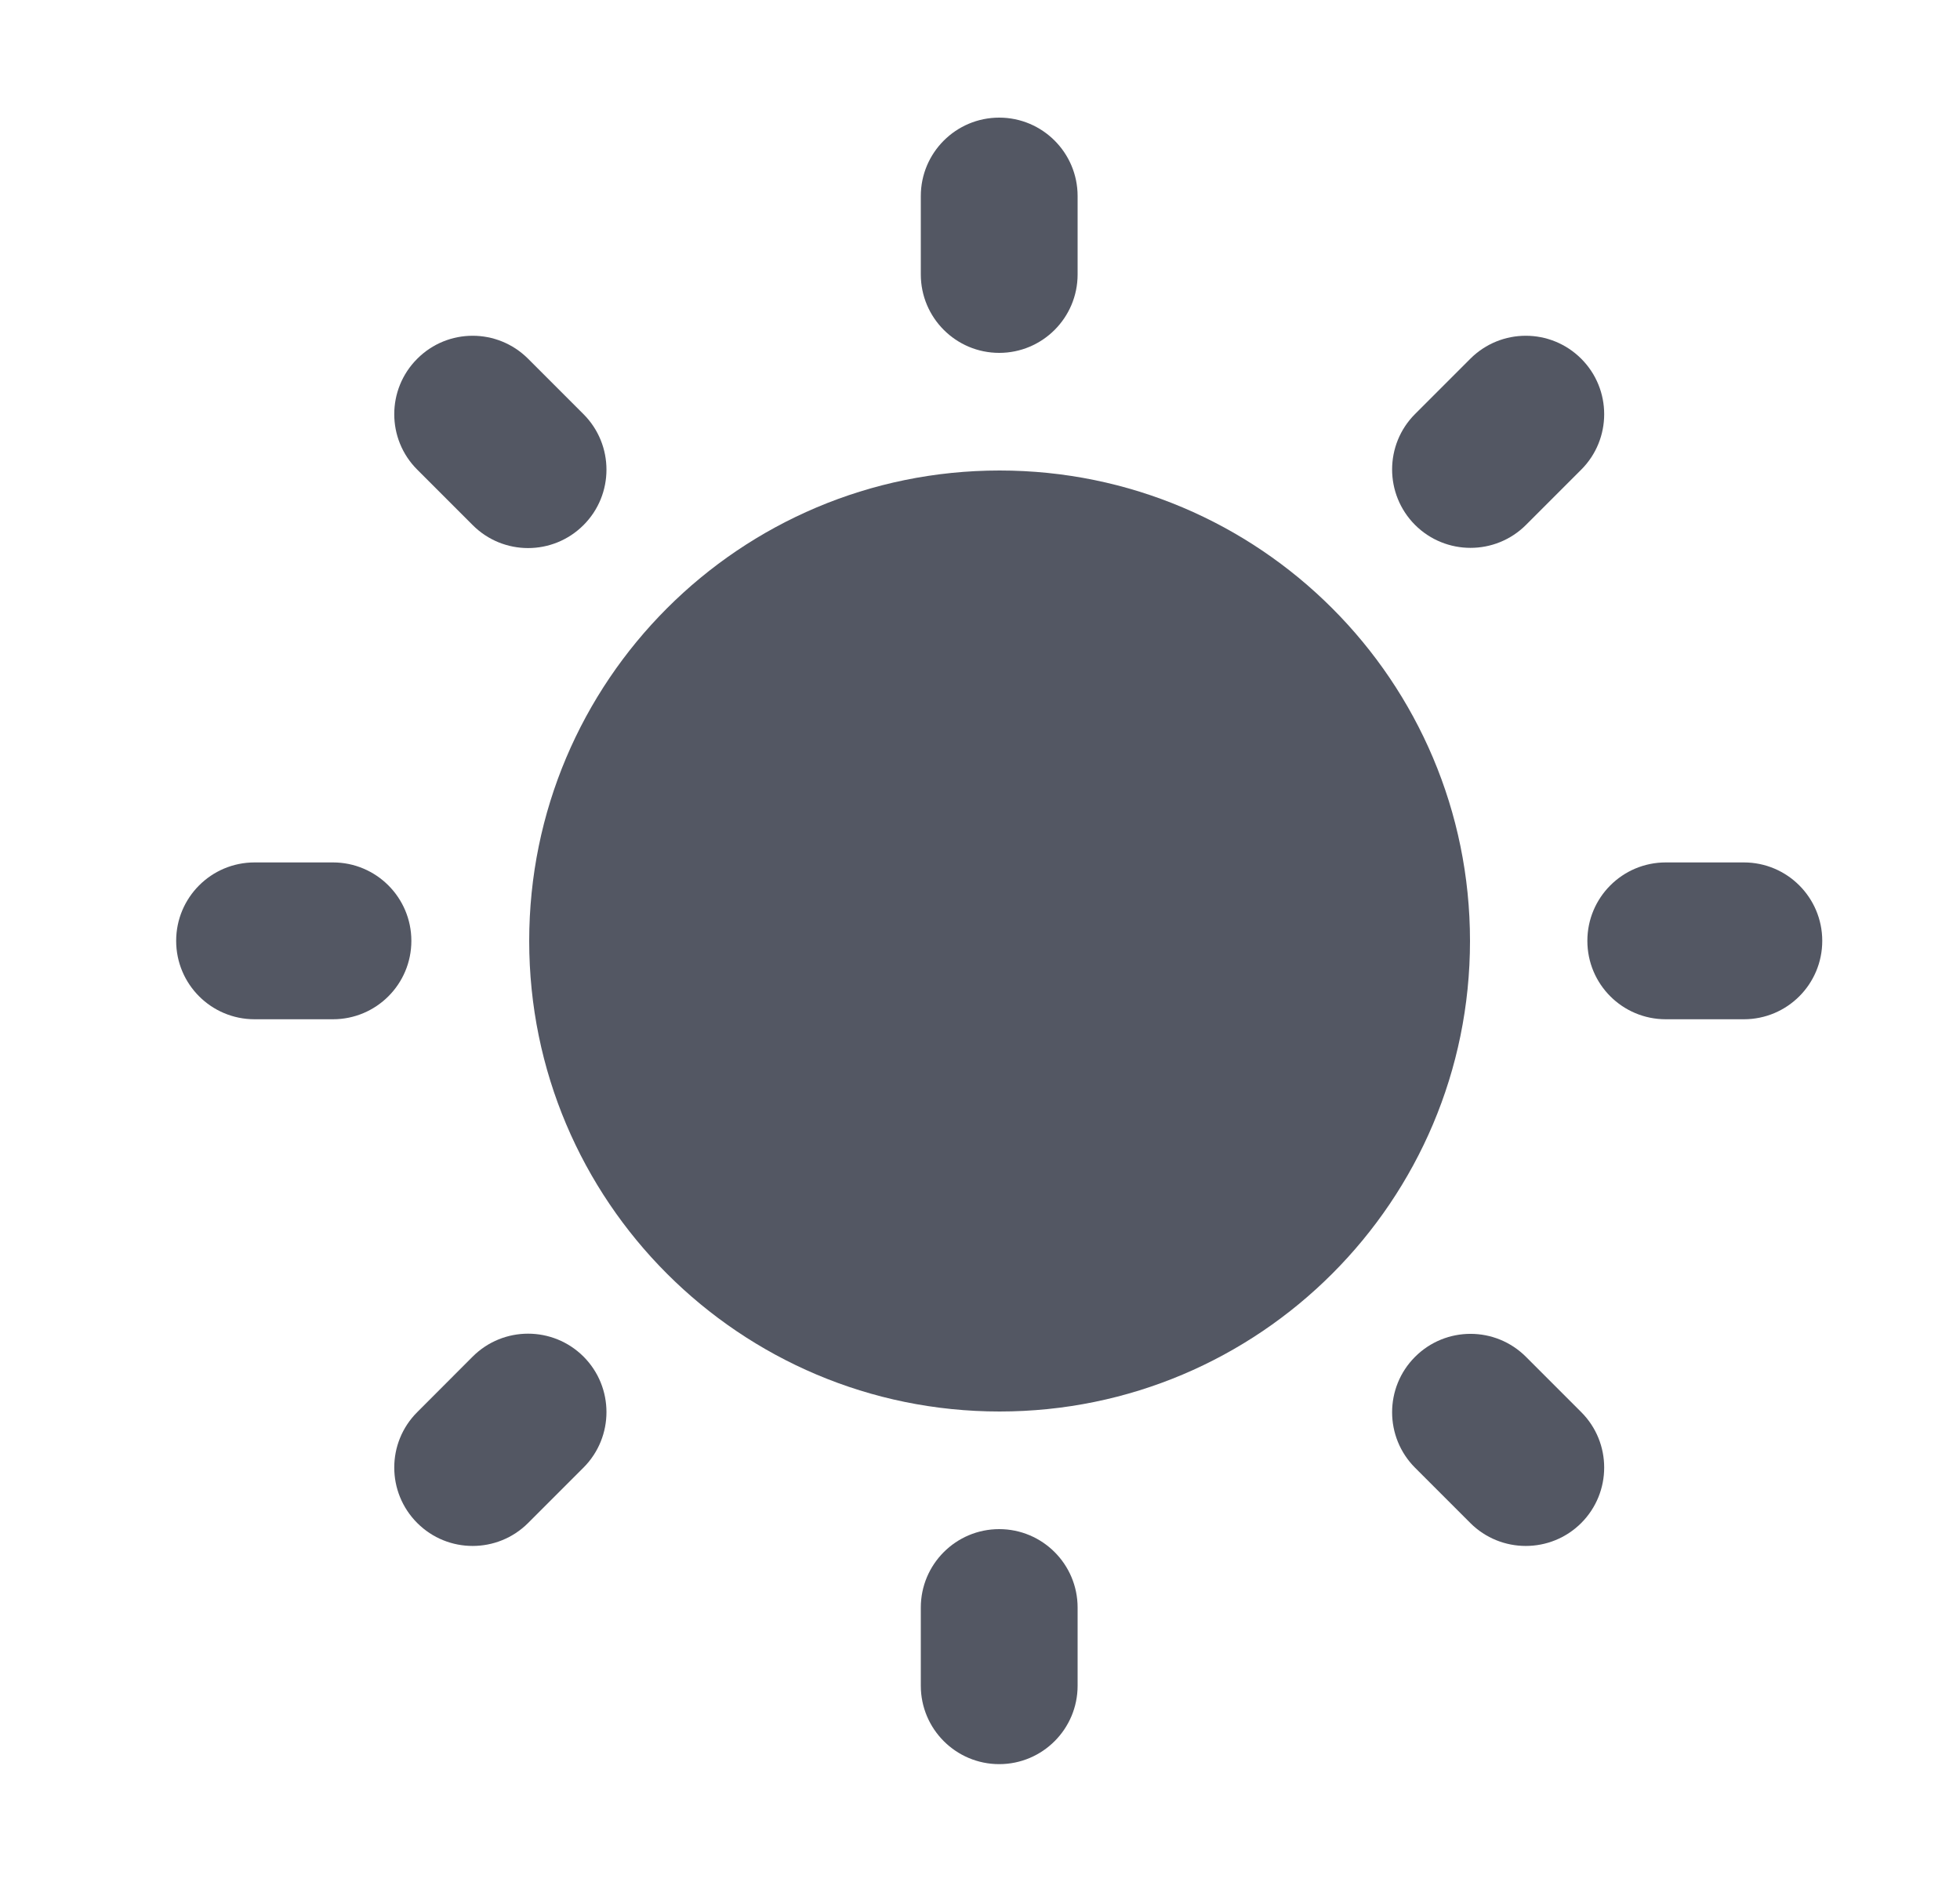 <svg width="25" height="24" viewBox="0 0 25 24" fill="none" xmlns="http://www.w3.org/2000/svg">
<path fill-rule="evenodd" clip-rule="evenodd" d="M12.75 18C16.064 18 18.75 15.314 18.75 12C18.75 8.686 16.064 6 12.75 6C9.436 6 6.75 8.686 6.75 12C6.75 15.314 9.436 18 12.75 18Z" fill="#535763"/>
<path fill-rule="evenodd" clip-rule="evenodd" d="M12.745 1.5C13.297 1.5 13.745 1.948 13.745 2.5V3.5C13.745 4.052 13.297 4.5 12.745 4.5C12.193 4.5 11.745 4.052 11.745 3.5V2.5C11.745 1.948 12.193 1.5 12.745 1.5Z" fill="#535763"/>
<path fill-rule="evenodd" clip-rule="evenodd" d="M12.745 19.5C13.297 19.5 13.745 19.948 13.745 20.5V21.497C13.745 22.049 13.297 22.497 12.745 22.497C12.193 22.497 11.745 22.049 11.745 21.497V20.5C11.745 19.948 12.193 19.5 12.745 19.5Z" fill="#535763"/>
<path fill-rule="evenodd" clip-rule="evenodd" d="M2.247 11.998C2.247 11.446 2.694 10.998 3.247 10.998H4.247C4.799 10.998 5.247 11.446 5.247 11.998C5.247 12.551 4.799 12.998 4.247 12.998H3.247C2.694 12.998 2.247 12.551 2.247 11.998Z" fill="#535763"/>
<path fill-rule="evenodd" clip-rule="evenodd" d="M20.247 11.998C20.247 11.446 20.694 10.998 21.247 10.998H22.243C22.796 10.998 23.243 11.446 23.243 11.998C23.243 12.551 22.796 12.998 22.243 12.998H21.247C20.694 12.998 20.247 12.551 20.247 11.998Z" fill="#535763"/>
<path fill-rule="evenodd" clip-rule="evenodd" d="M5.322 19.422C4.931 19.031 4.931 18.398 5.322 18.008L6.029 17.3C6.419 16.91 7.052 16.91 7.443 17.3C7.833 17.691 7.833 18.324 7.443 18.715L6.736 19.422C6.345 19.812 5.712 19.812 5.322 19.422Z" fill="#535763"/>
<path fill-rule="evenodd" clip-rule="evenodd" d="M18.049 6.694C17.659 6.303 17.659 5.67 18.049 5.28L18.754 4.575C19.145 4.184 19.778 4.184 20.169 4.575C20.559 4.965 20.559 5.599 20.169 5.989L19.464 6.694C19.073 7.084 18.44 7.084 18.049 6.694Z" fill="#535763"/>
<path fill-rule="evenodd" clip-rule="evenodd" d="M5.322 4.575C5.712 4.184 6.345 4.184 6.736 4.575L7.443 5.282C7.833 5.673 7.833 6.306 7.443 6.696C7.052 7.087 6.419 7.087 6.029 6.696L5.322 5.989C4.931 5.599 4.931 4.965 5.322 4.575Z" fill="#535763"/>
<path fill-rule="evenodd" clip-rule="evenodd" d="M18.049 17.303C18.44 16.912 19.073 16.912 19.464 17.303L20.169 18.008C20.559 18.398 20.559 19.031 20.169 19.422C19.778 19.812 19.145 19.812 18.754 19.422L18.049 18.717C17.659 18.326 17.659 17.693 18.049 17.303Z" fill="#535763"/>
</svg>
